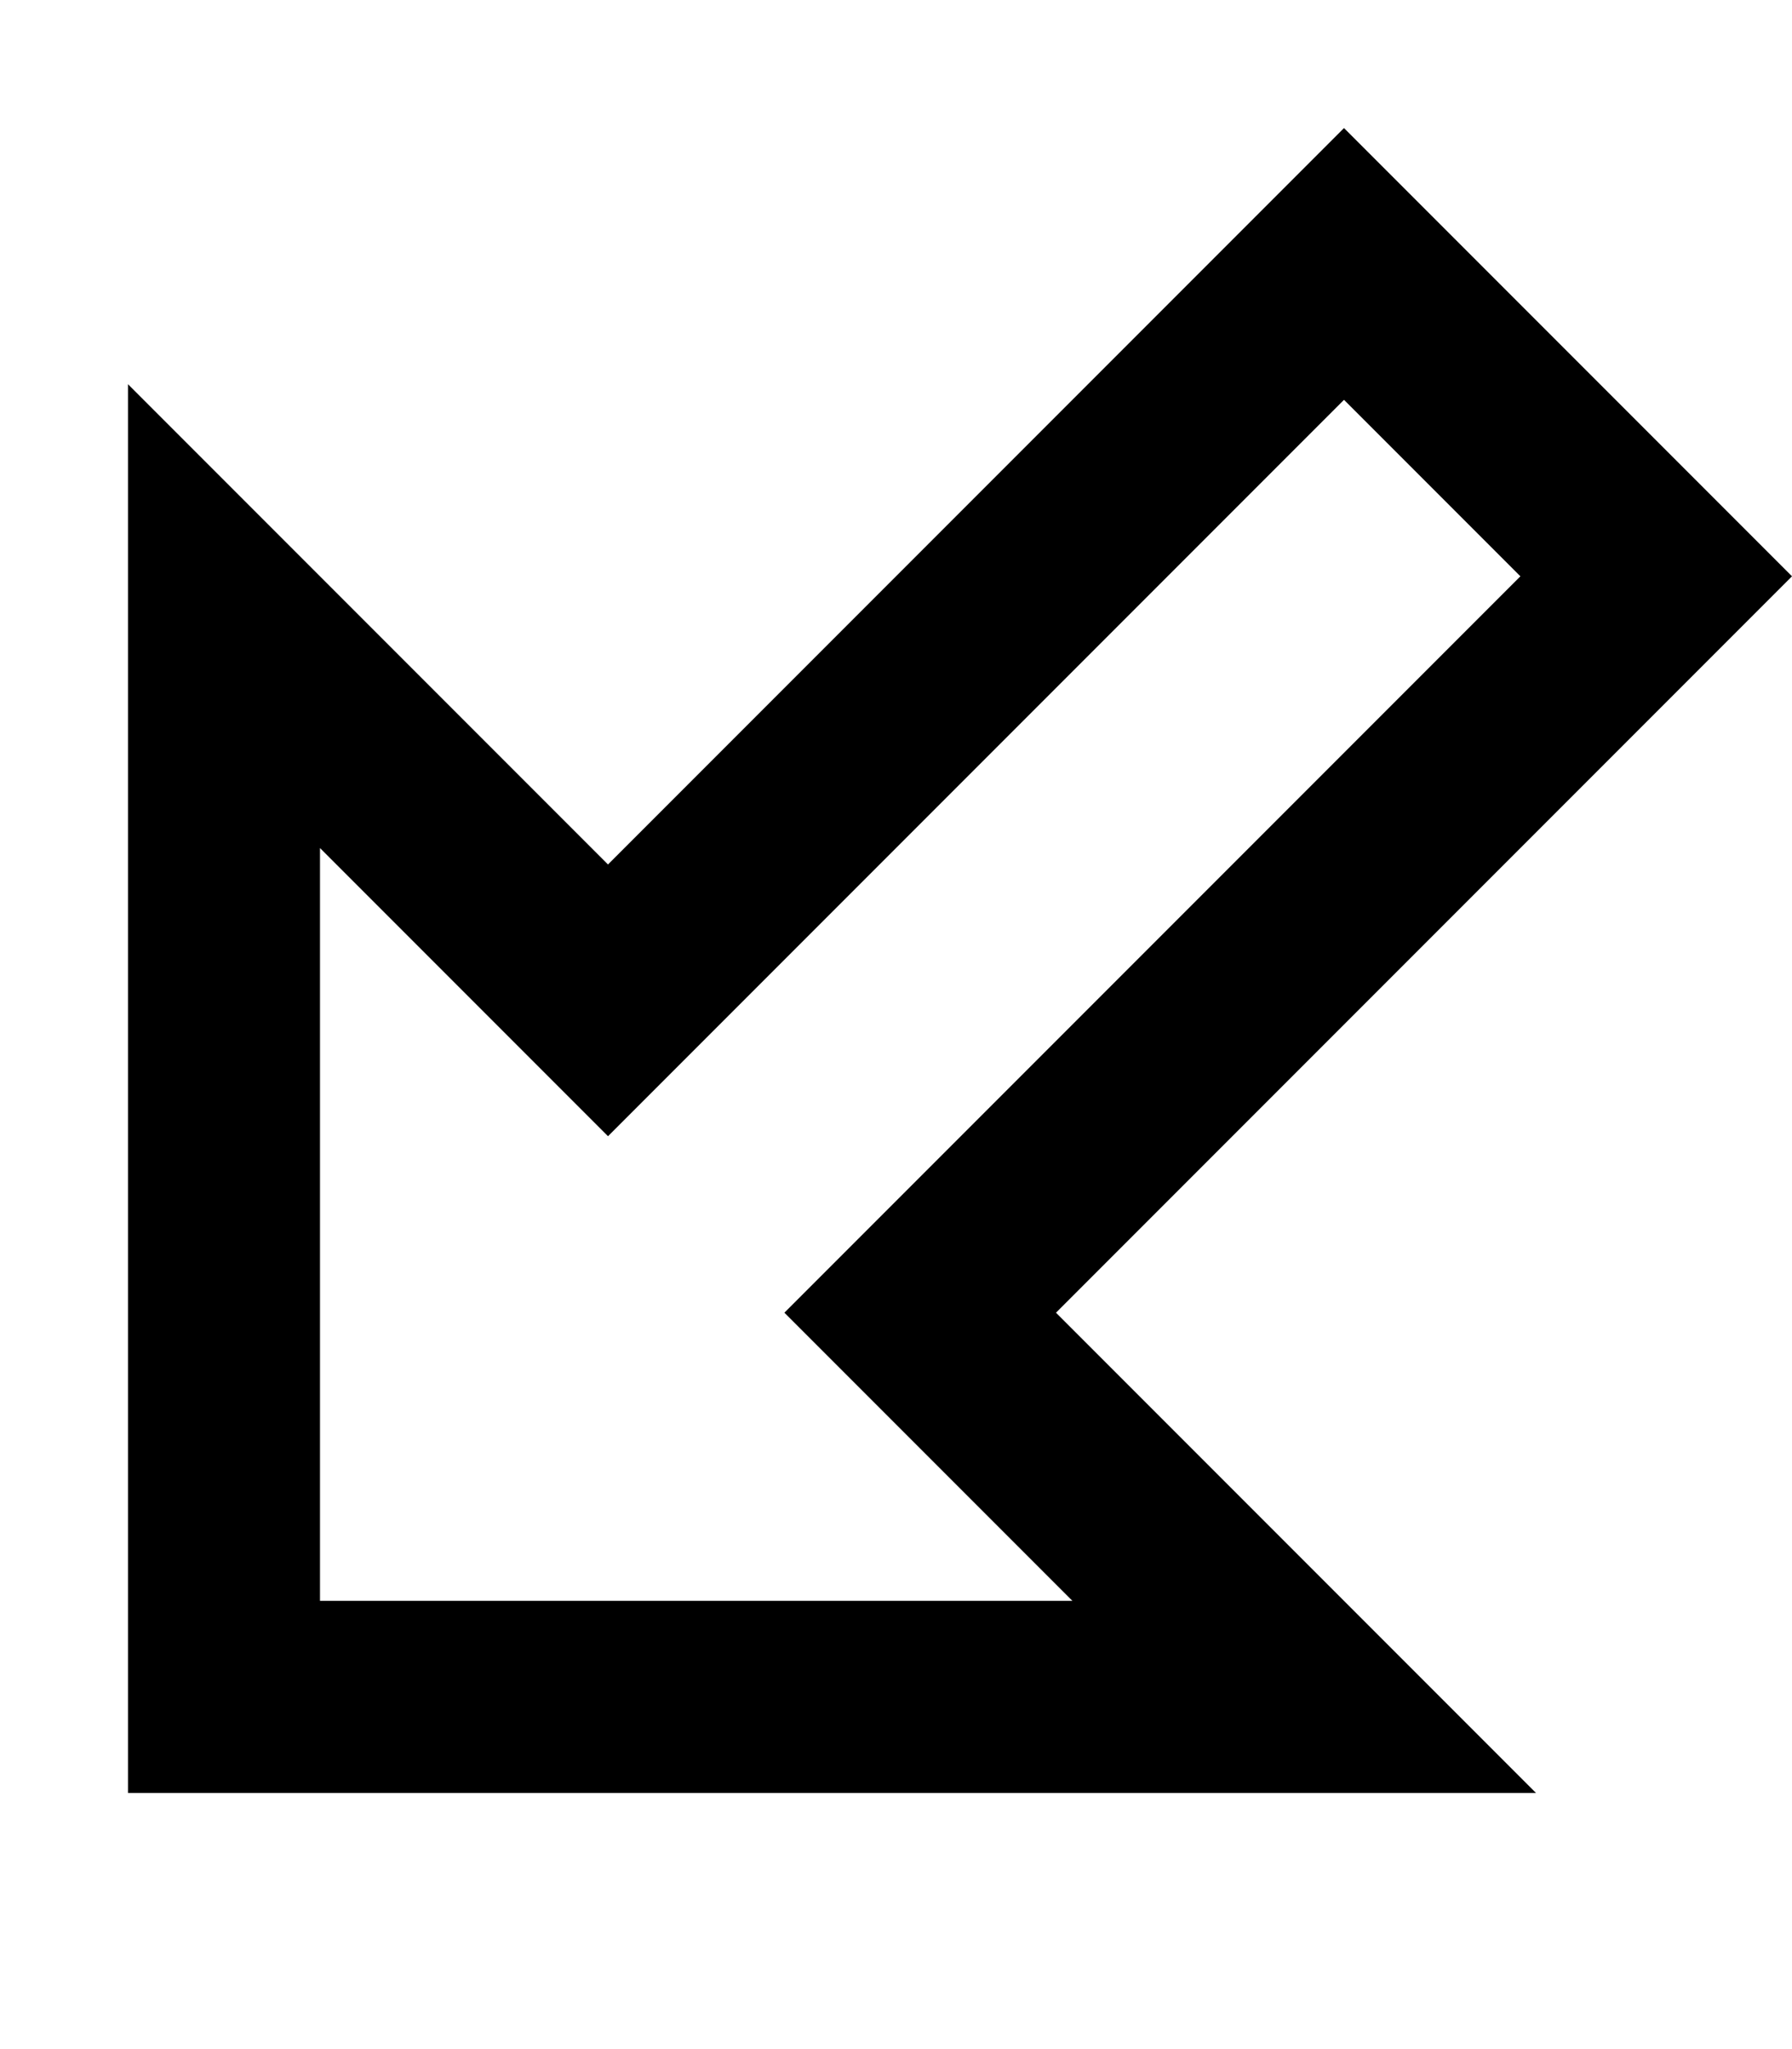 <svg xmlns="http://www.w3.org/2000/svg" viewBox="0 0 448 512"><!--! Font Awesome Pro 7.0.1 by @fontawesome - https://fontawesome.com License - https://fontawesome.com/license (Commercial License) Copyright 2025 Fonticons, Inc. --><path fill="currentColor" d="M297.9 361.9L384 448 32 448 32 96 152 216c8.9-8.9 59-59 150.1-150.1L336 32c49.2 49.2 101.8 101.8 112 112-8.9 8.9-59 59-150.1 150.1L264 328 297.9 361.9zM380.1 144L336 99.9c-119.4 119.4-180.7 180.7-184 184-21.9-21.9-45.9-45.9-72-72l0 188.1 188.1 0c-26.1-26.1-50.1-50.1-72-72 3.3-3.3 64.6-64.6 184-184z"/></svg>